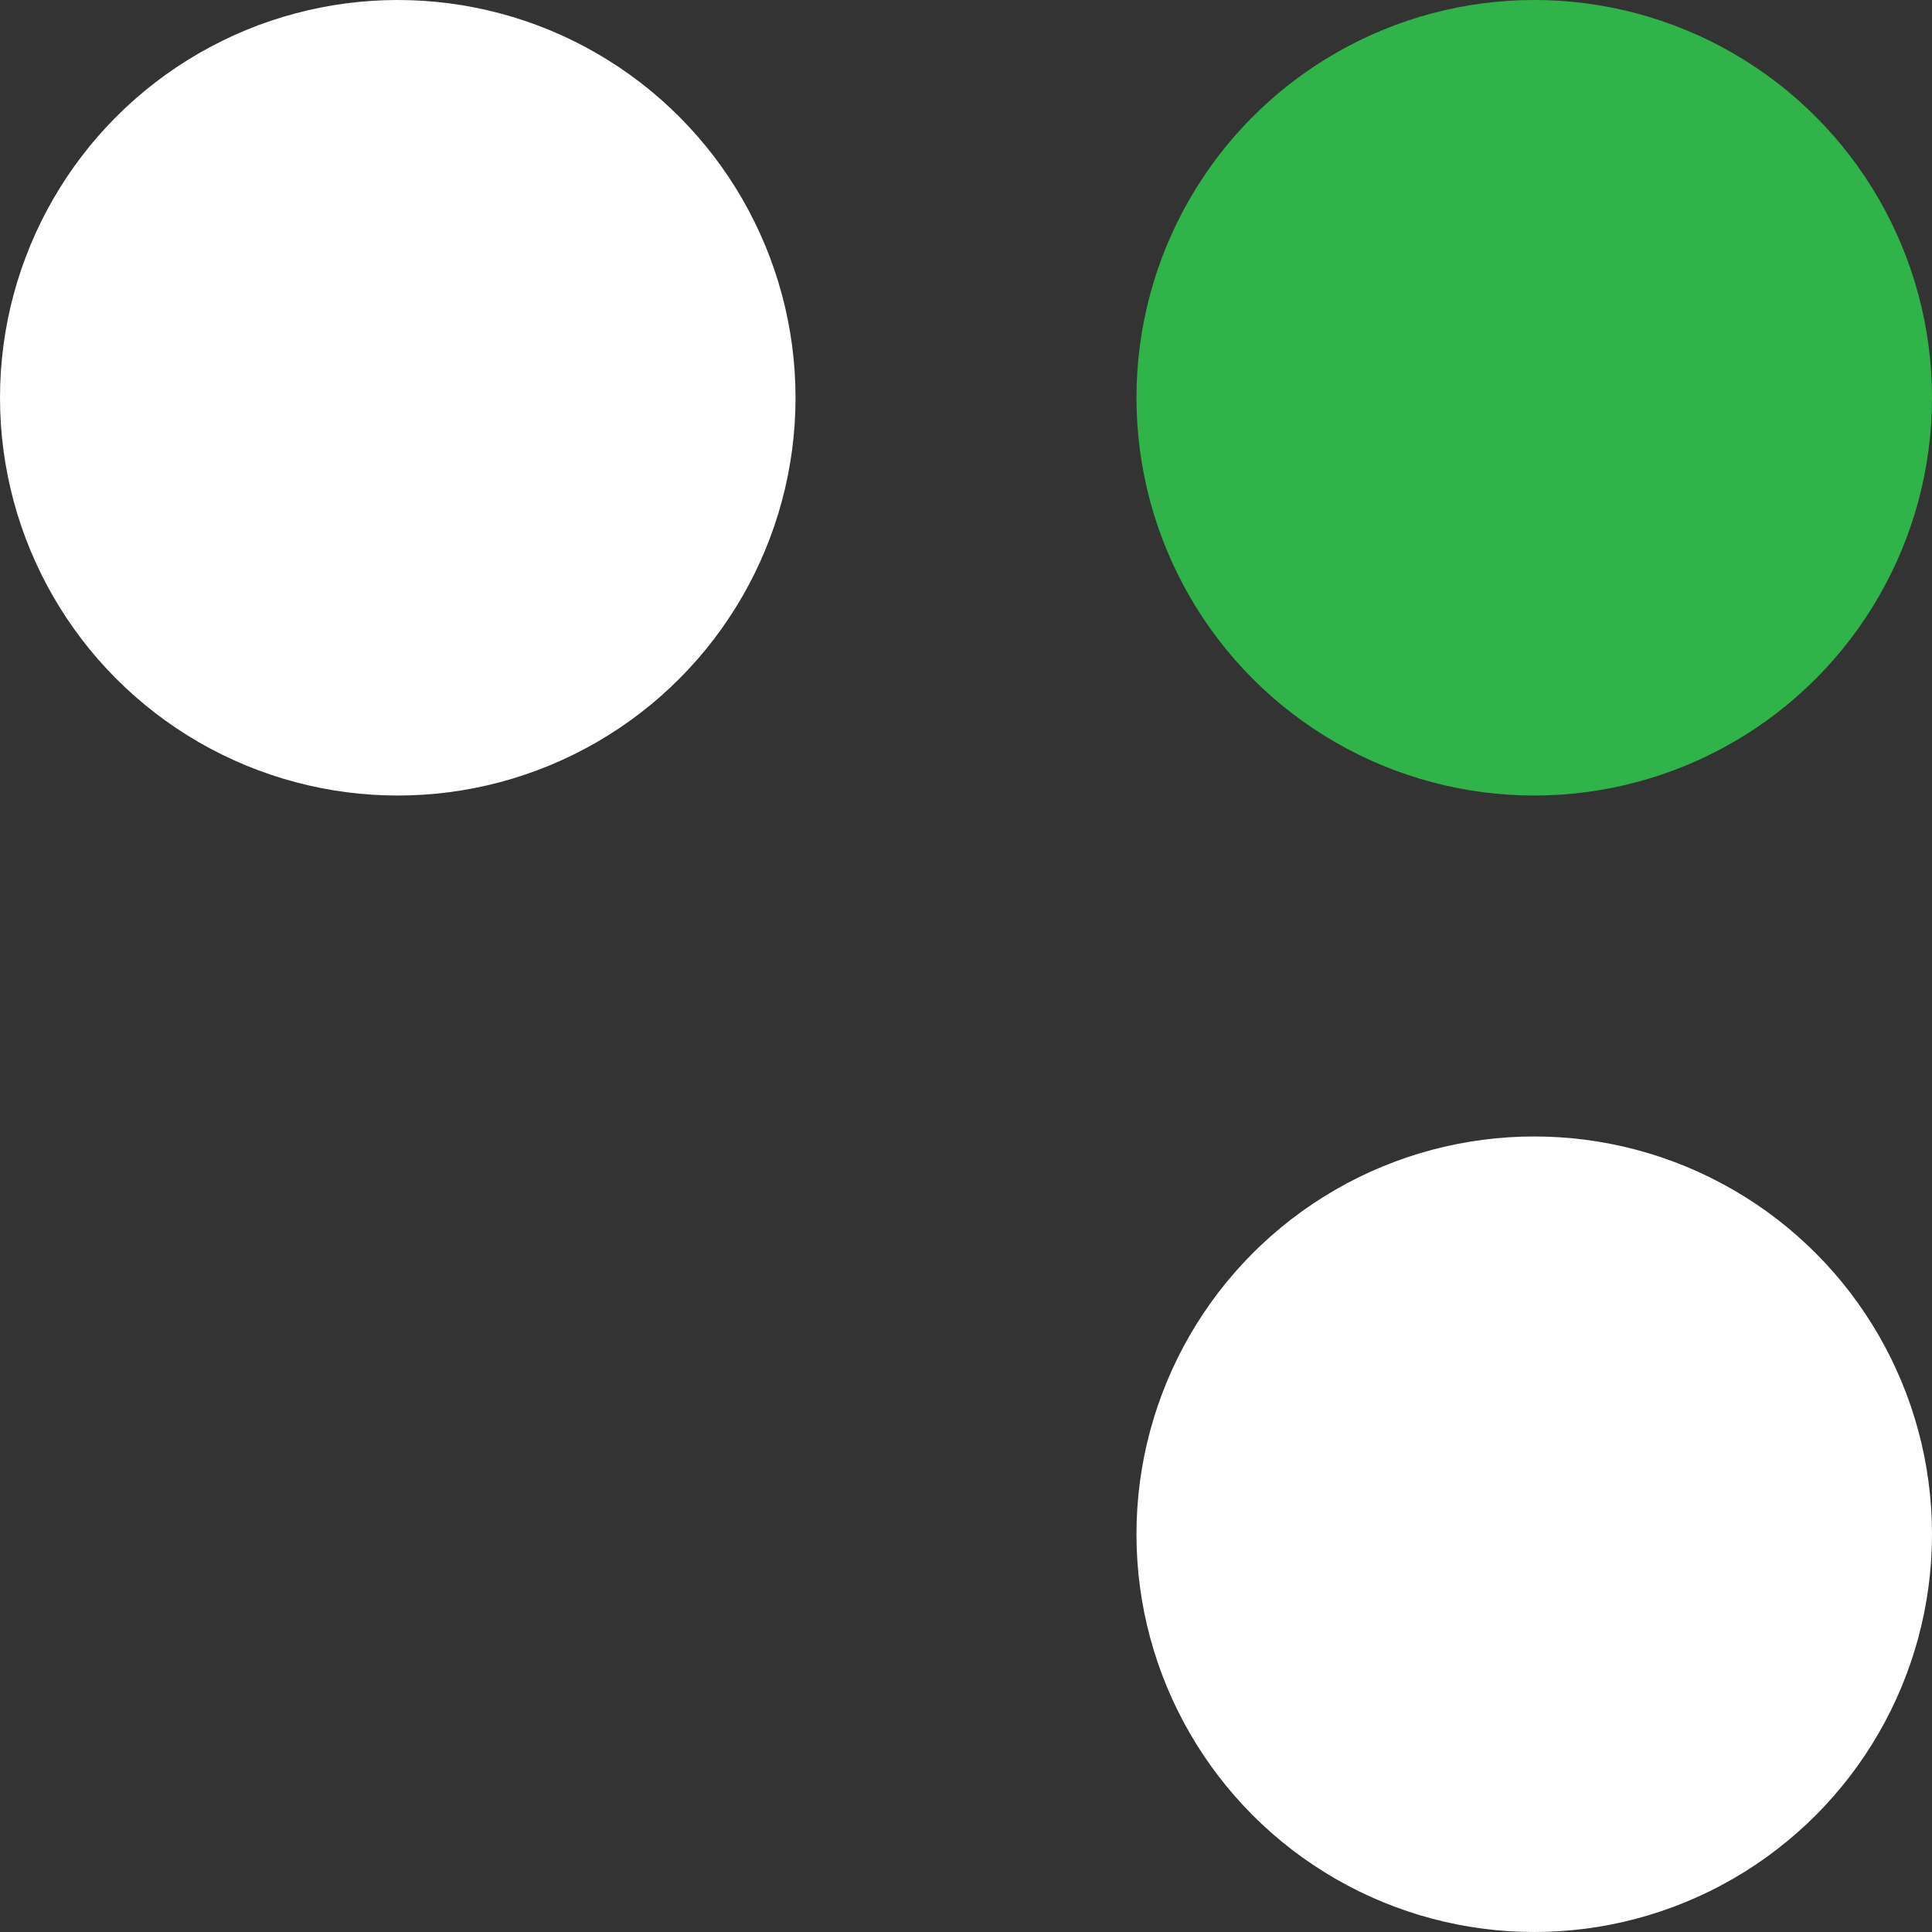 <svg width="17px" height="17px" viewBox="0 0 17 17" version="1.1" xmlns="http://www.w3.org/2000/svg" xmlns:xlink="http://www.w3.org/1999/xlink">
    <rect x="0" y="0" width="17" height="17" fill="#333333" stroke="none"/>
    <!-- Generator: Sketch 43 (38999) - http://www.bohemiancoding.com/sketch -->
    <desc>Created with Sketch.</desc>
    <defs></defs>
    <g id="Symbols" stroke="none" stroke-width="1" fill="none" fill-rule="evenodd">
        <g id="components/elements/application-header/brand/Grey-Matter" transform="translate(-13, -14)">
            <g id="Decipher-Logo" transform="translate(13, 14)">
                <circle id="Oval" fill="#FFFFFF" cx="3.5" cy="3.5" r="3.5"></circle>
                <circle id="Oval" fill="#FFFFFF" cx="13.5" cy="13.5" r="3.5"></circle>
                <circle id="Oval" fill="#30B44A" cx="13.5" cy="3.5" r="3.5"></circle>
            </g>
        </g>
    </g>
</svg>

